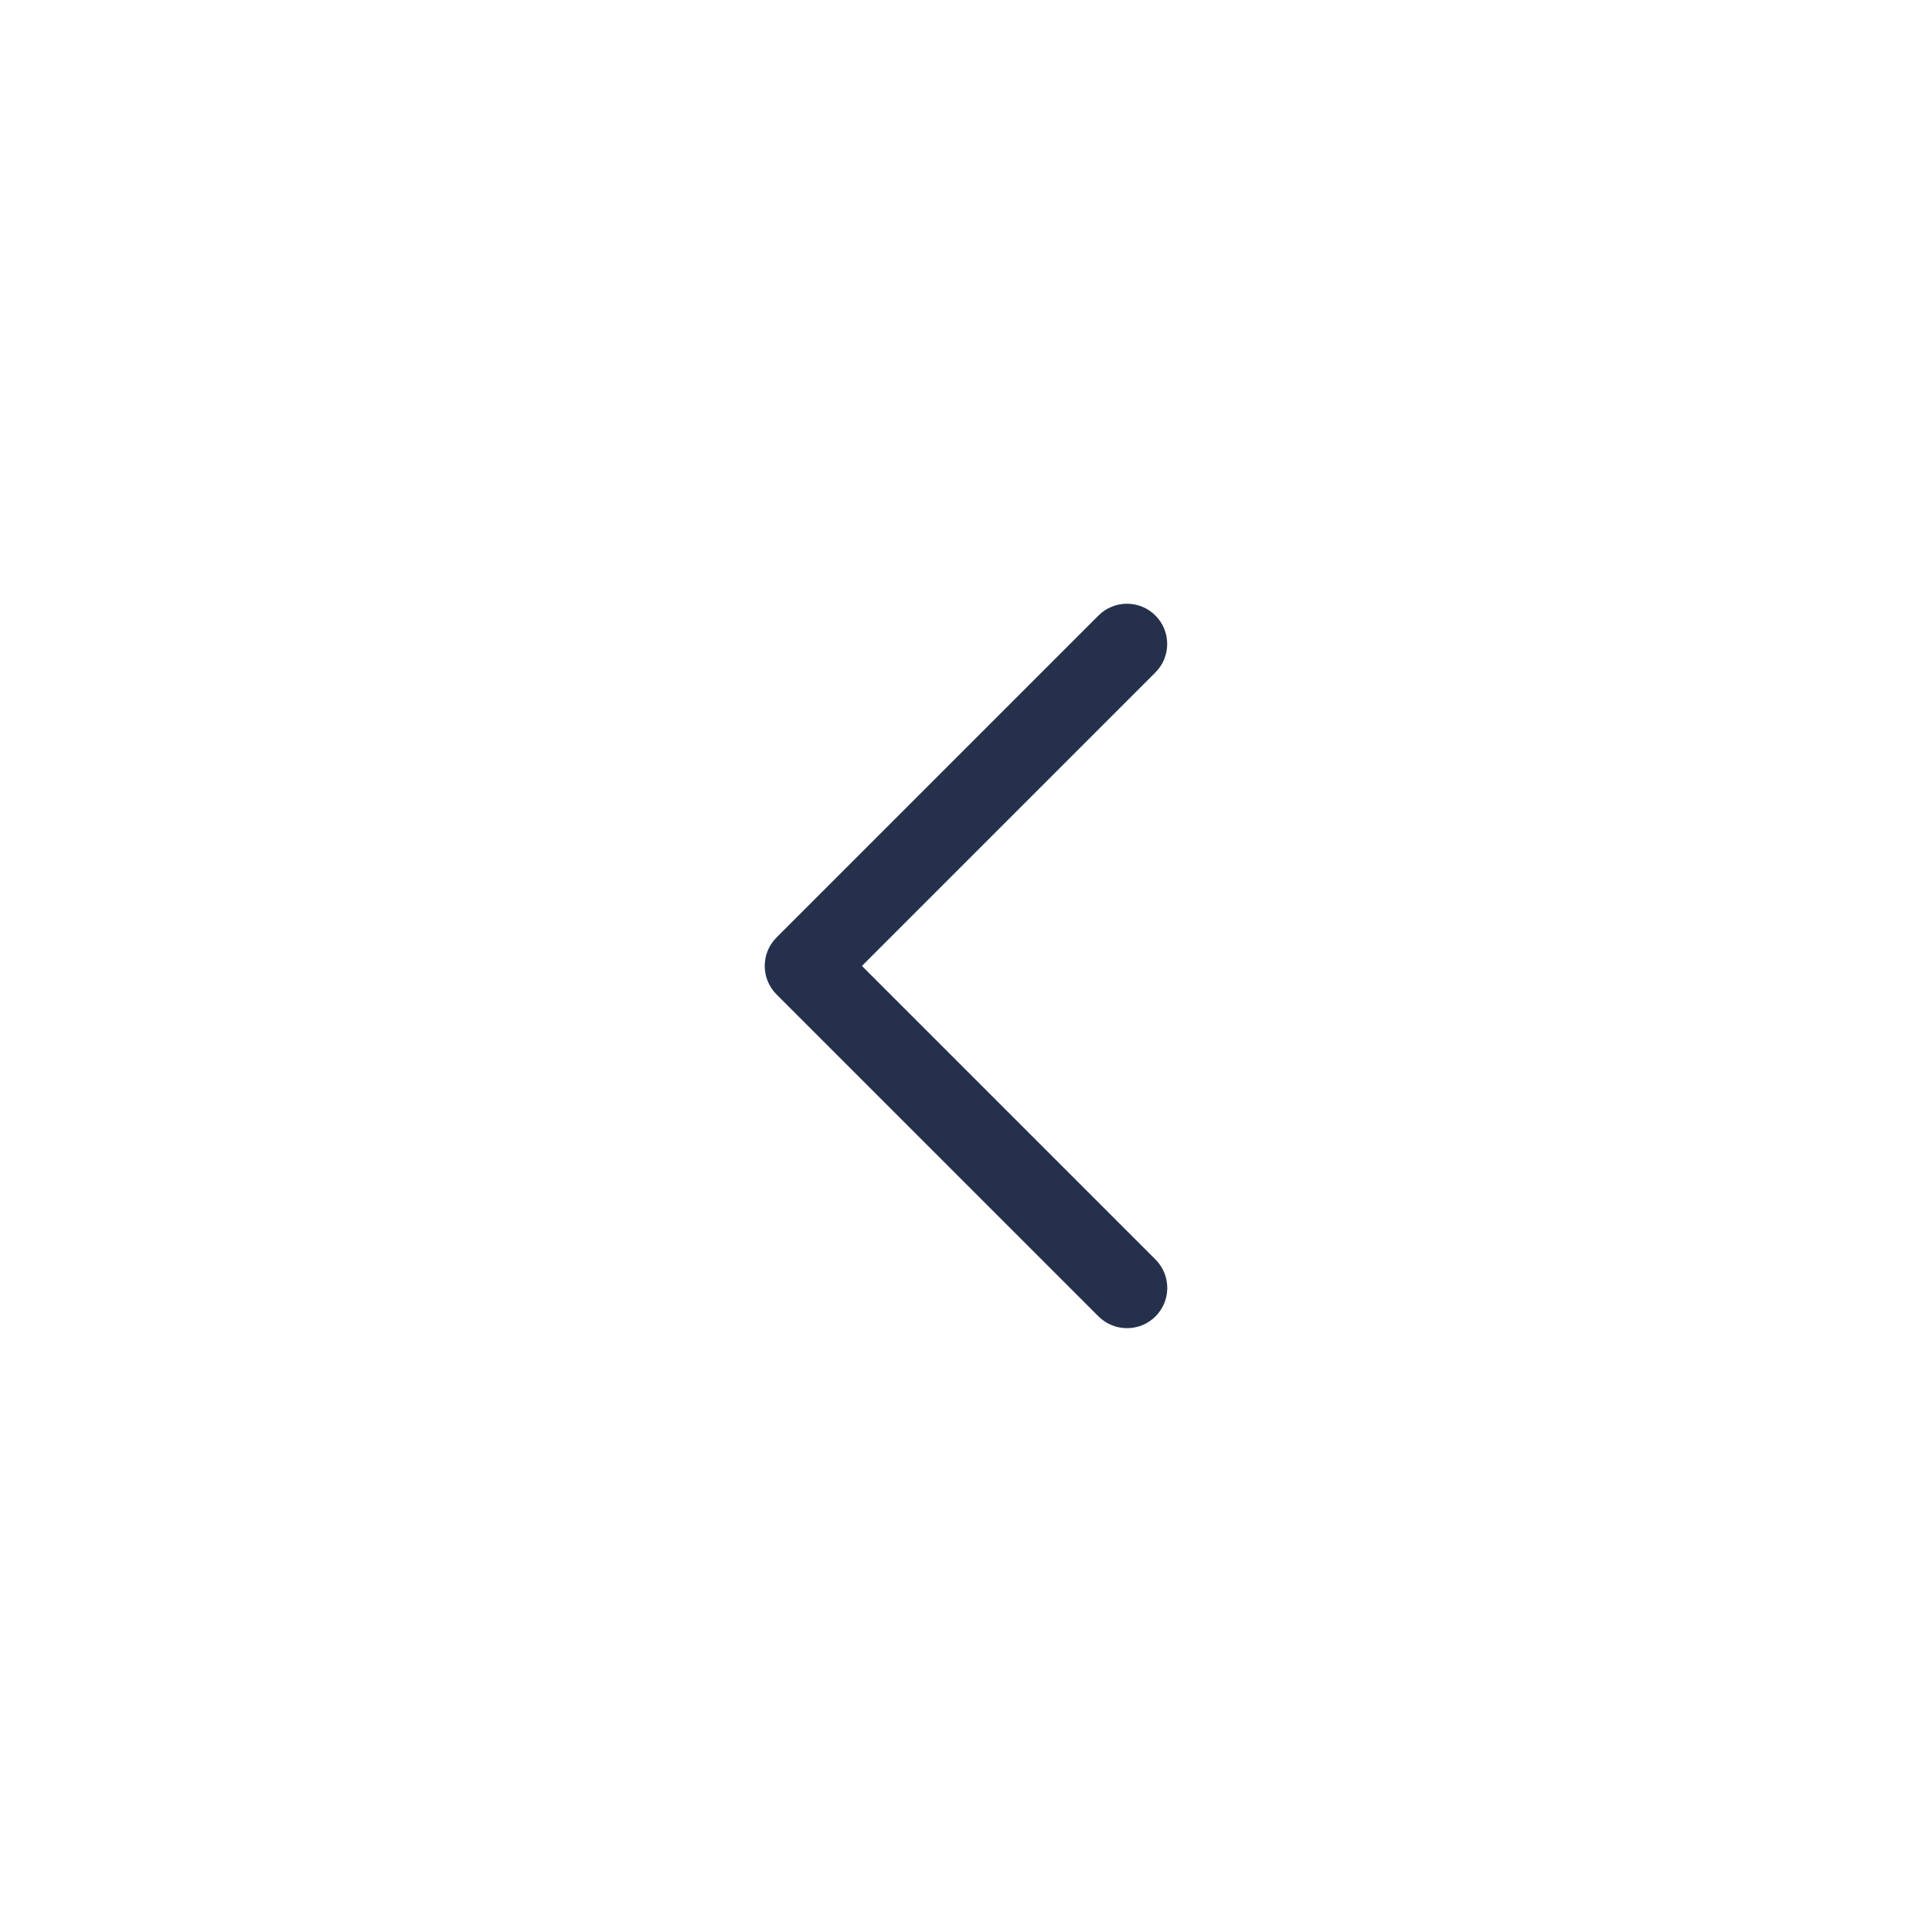 <svg width="24" height="24" viewBox="0 0 24 24" fill="none" xmlns="http://www.w3.org/2000/svg">
<path d="M14.354 15.646C14.549 15.841 14.549 16.158 14.354 16.353C14.256 16.451 14.128 16.499 14 16.499C13.872 16.499 13.744 16.45 13.646 16.353L9.646 12.353C9.451 12.158 9.451 11.841 9.646 11.646L13.646 7.646C13.841 7.451 14.158 7.451 14.353 7.646C14.548 7.841 14.548 8.158 14.353 8.353L10.707 11.999L14.354 15.646Z" fill="#25314C"/>
</svg>
